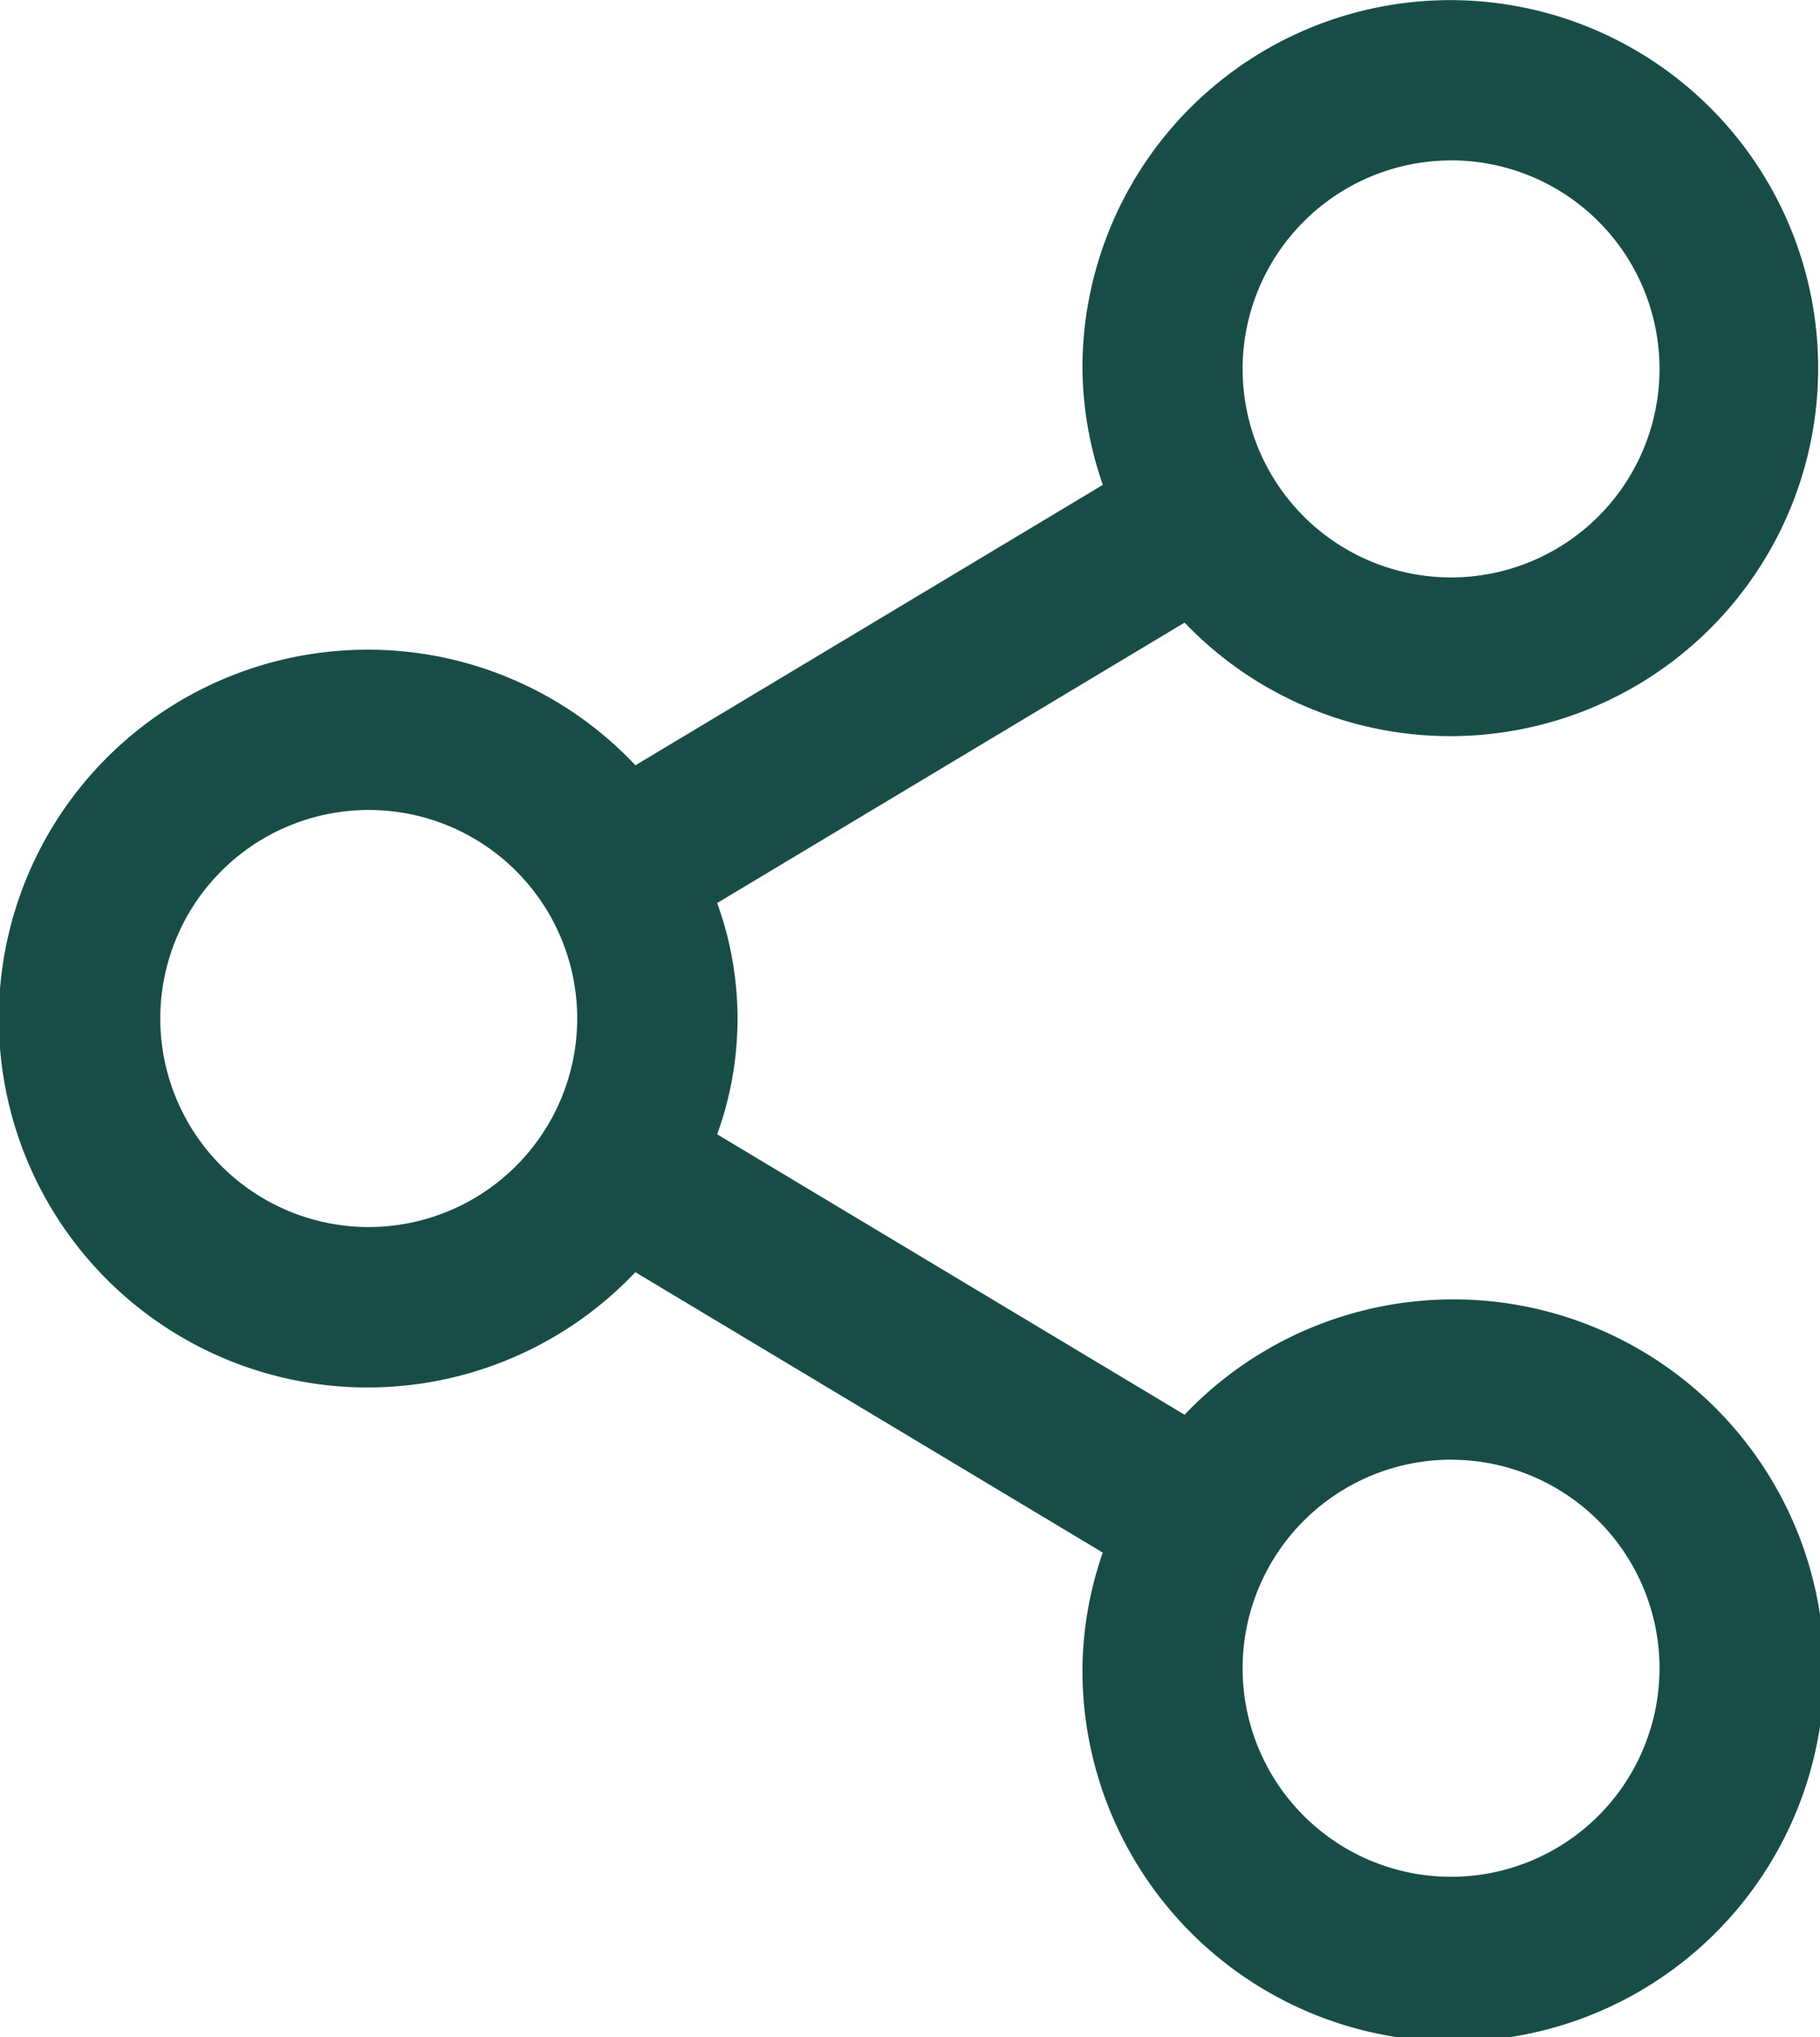 <svg xmlns="http://www.w3.org/2000/svg" width="28.725" height="32.139" viewBox="0 0 28.725 32.139">
  <path id="Path_161" data-name="Path 161" d="M8.145,11.9a5.82,5.82,0,1,0,4.208,9.821l7.377,4.424a5.746,5.746,0,0,0-.321,1.825,5.854,5.854,0,1,0,1.612-4l-7.377-4.424a5.34,5.34,0,0,0,0-3.649l7.377-4.424a5.806,5.806,0,1,0-1.612-4A5.746,5.746,0,0,0,19.731,9.3l-7.377,4.424A5.794,5.794,0,0,0,8.145,11.9Zm17.082,12.78a3.29,3.29,0,1,1-3.29,3.29A3.293,3.293,0,0,1,25.227,24.679Zm0-20.5a3.29,3.29,0,1,1-3.29,3.29A3.293,3.293,0,0,1,25.227,4.181ZM8.145,21.009a3.29,3.29,0,1,1,3.29-3.29A3.293,3.293,0,0,1,8.145,21.009Z" transform="translate(-2.325 -1.65)" fill="#184d47"/>
</svg>
